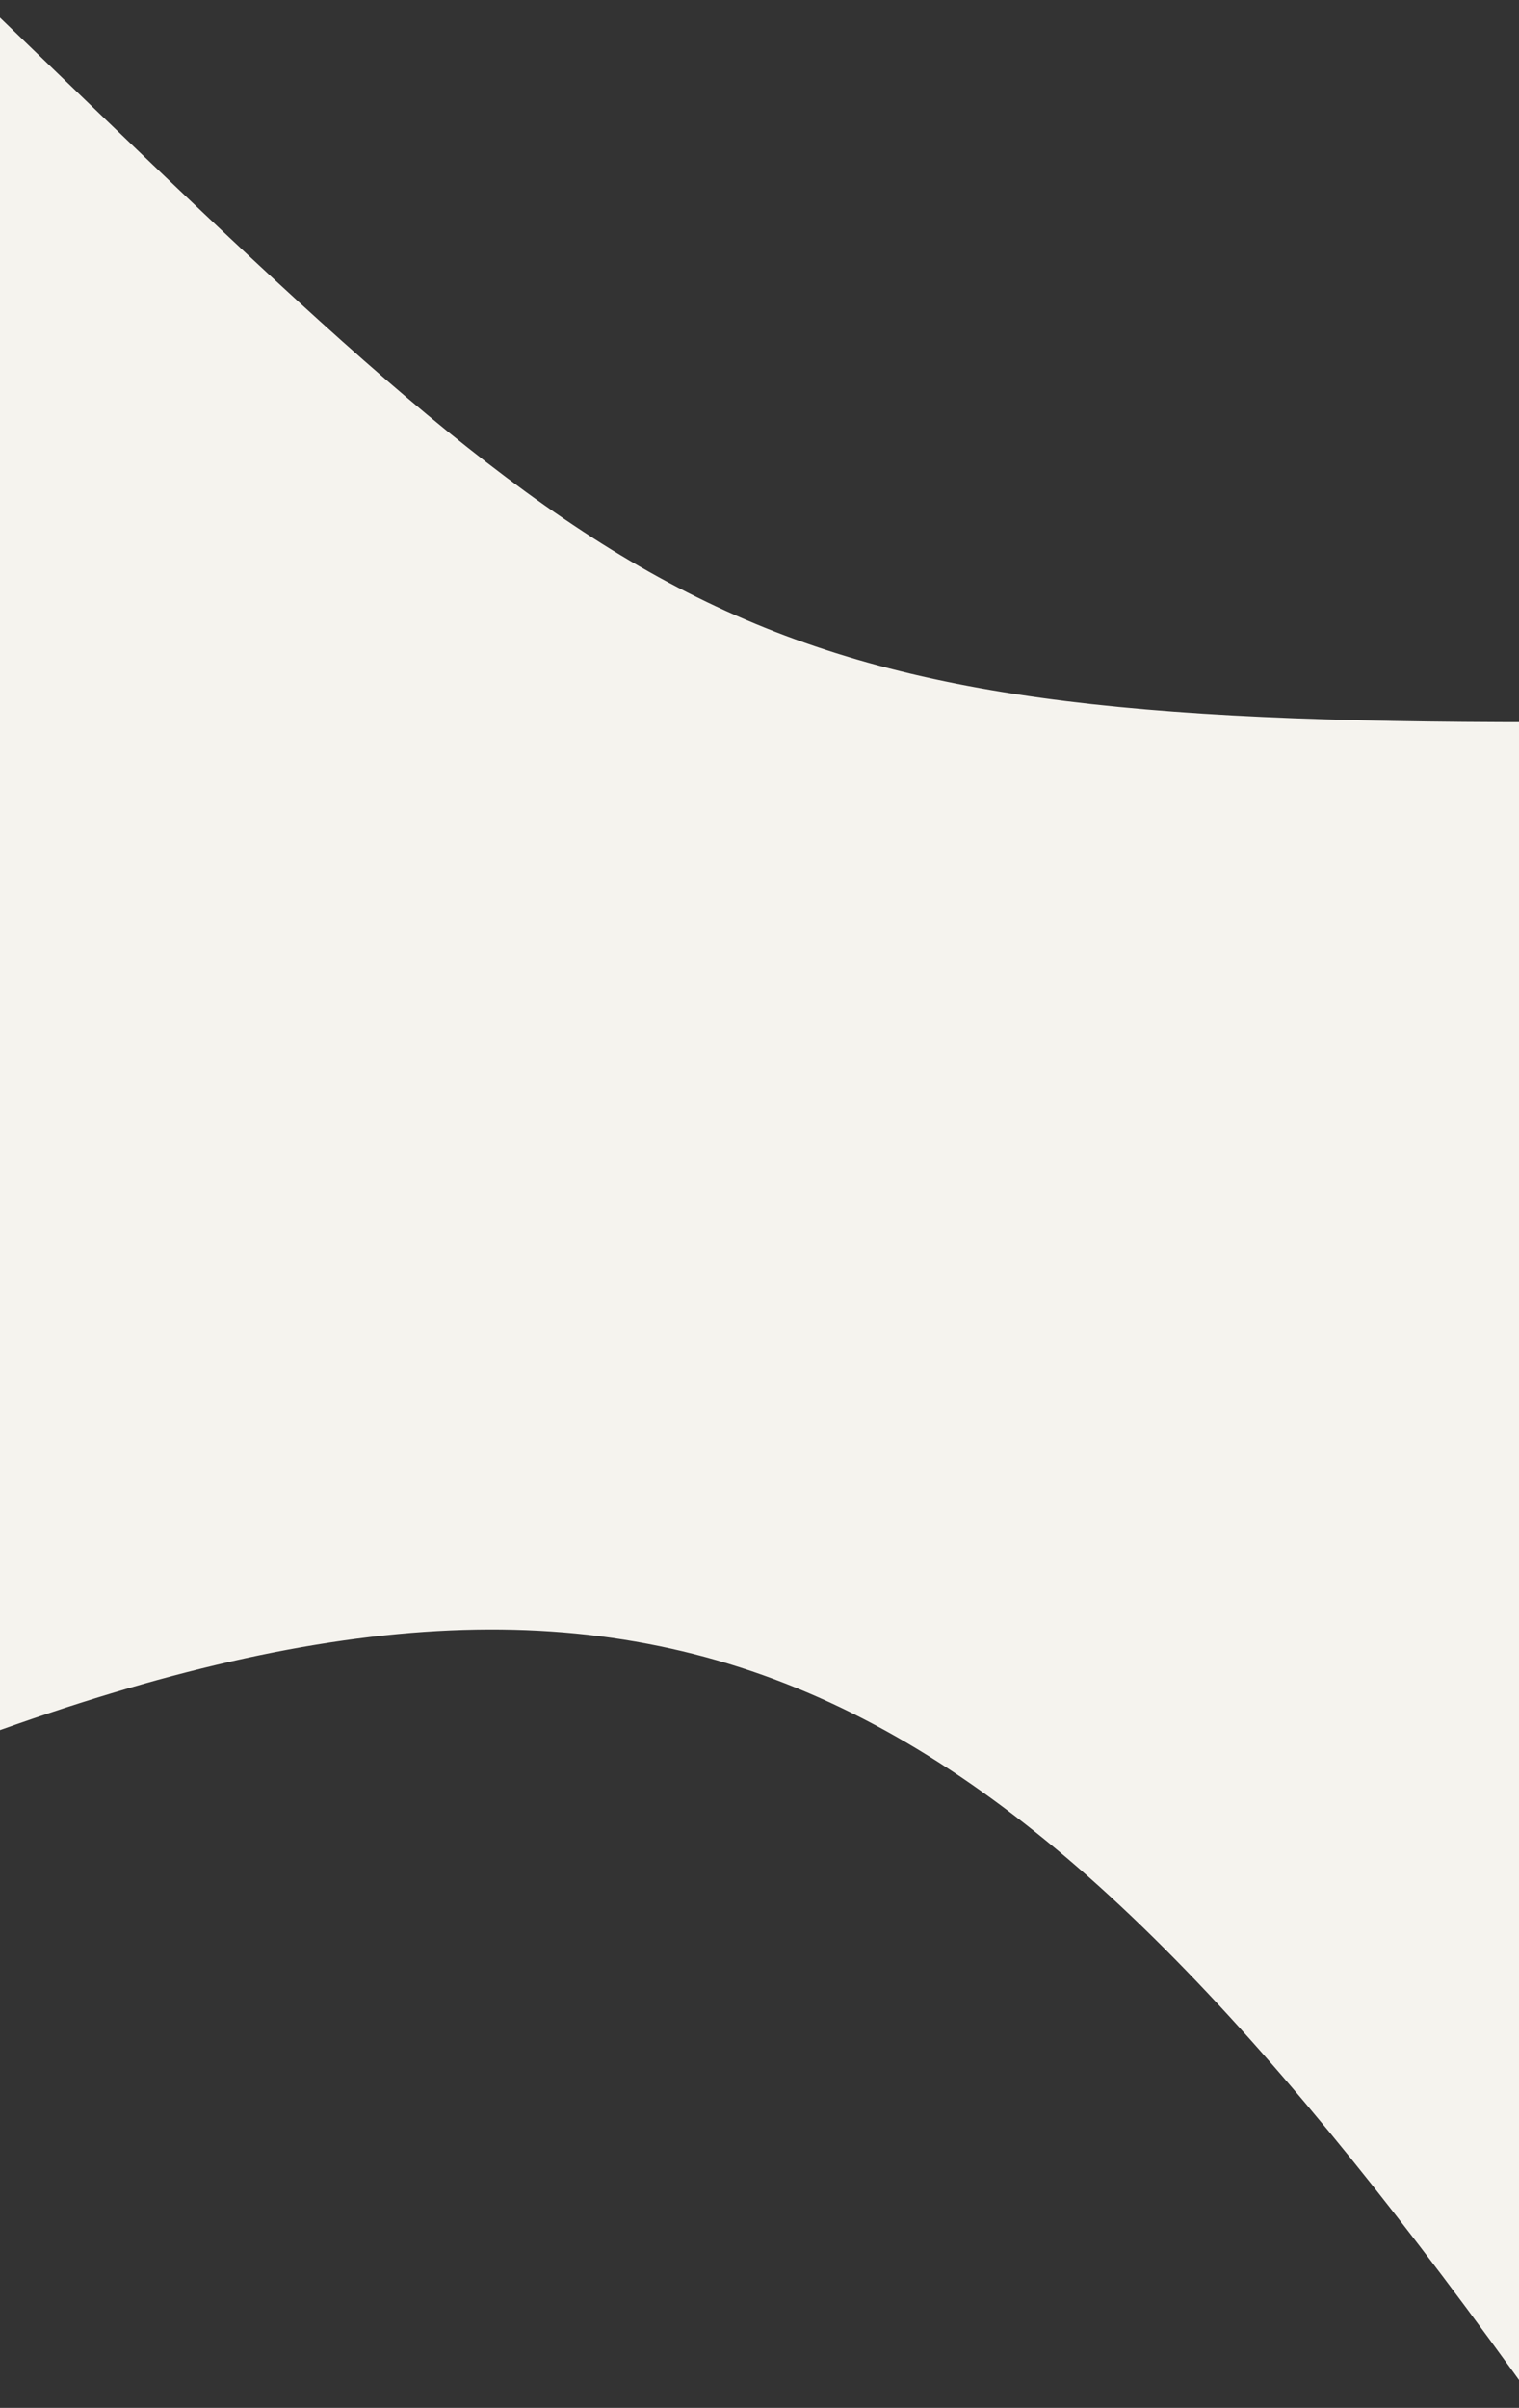 <svg width="1440" height="2282" viewBox="0 0 1440 2282" fill="none" xmlns="http://www.w3.org/2000/svg">
<rect x="0" y="0" width="1440" height="2282" fill="#333333" stroke="none"/>
<path d="M1458.5 684.911C680.5 684.911 599.5 596.411 -16 1.911V1644.91C651.676 1401.81 965.189 1590.86 1458.5 2280.41V684.911Z" fill="#F5F3EE" stroke="#F5F3EE"/>
</svg>
